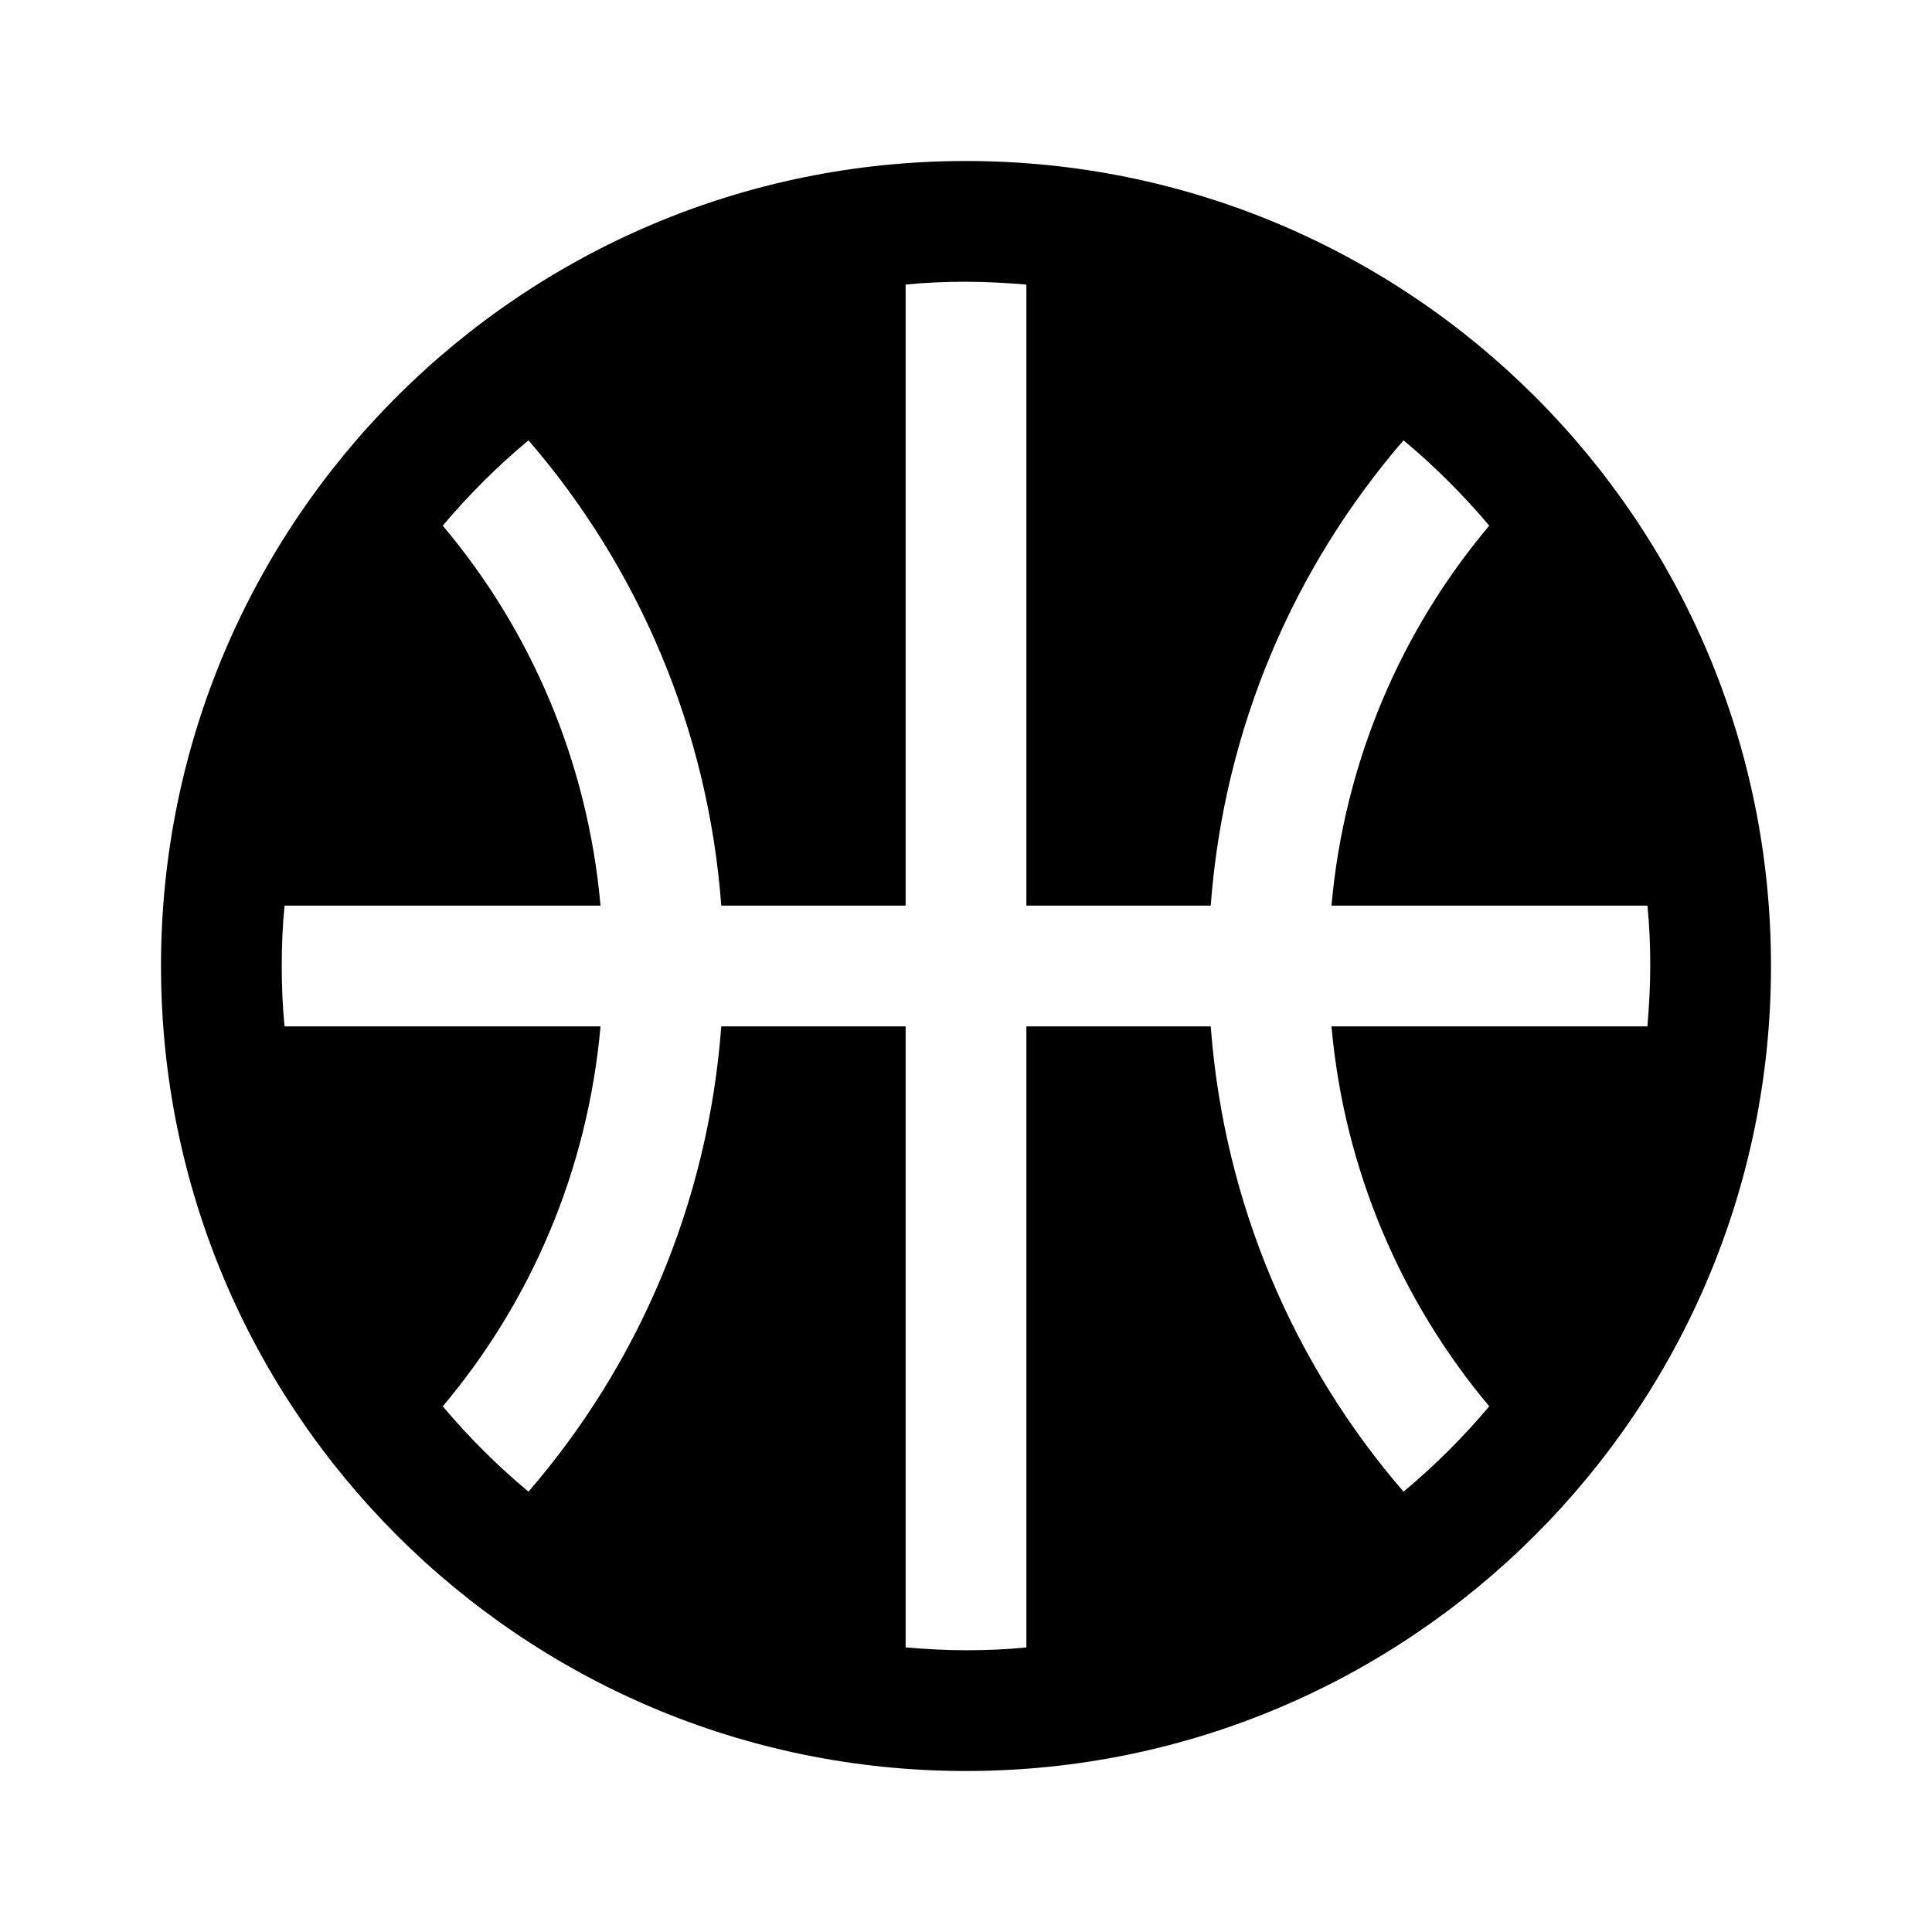 <svg width="1000" height="1000" viewBox="0 0 1000 1000" fill="none" xmlns="http://www.w3.org/2000/svg">
<path fill-rule="evenodd" clip-rule="evenodd" d="M145.833 500C145.833 510.625 146.25 521.042 147.292 531.25H310.833C304.167 605.833 274.792 673.75 229.167 727.917C242.708 743.958 257.5 758.75 273.542 772.083C330.208 706.458 366.458 623.125 373.333 531.25H468.75V852.708C478.958 853.542 489.375 854.167 500 854.167C510.625 854.167 521.042 853.75 531.25 852.708V531.25H626.667C633.542 622.917 669.792 706.458 726.458 772.083C742.5 758.75 757.292 743.958 770.833 727.917C725.417 673.75 695.833 605.833 689.167 531.25H852.708C853.542 521.042 854.167 510.417 854.167 500C854.167 489.375 853.75 478.958 852.708 468.75H689.167C695.833 394.167 725.208 326.25 770.833 272.083C757.292 256.042 742.5 241.25 726.458 227.917C669.792 293.542 633.542 376.875 626.667 468.75H531.25V147.292C521.042 146.458 510.625 145.833 500 145.833C489.375 145.833 478.958 146.25 468.75 147.292V468.75H373.333C366.458 377.083 330.208 293.542 273.542 227.917C257.5 241.25 242.708 256.042 229.167 272.083C274.792 326.25 304.167 394.167 310.833 468.75H147.292C146.25 478.958 145.833 489.375 145.833 500ZM83.333 500C83.333 269.792 269.792 83.333 500 83.333C730 83.333 916.667 269.792 916.667 500C916.667 730 730 916.667 500 916.667C269.792 916.667 83.333 730 83.333 500Z" fill="black"/>
</svg>
